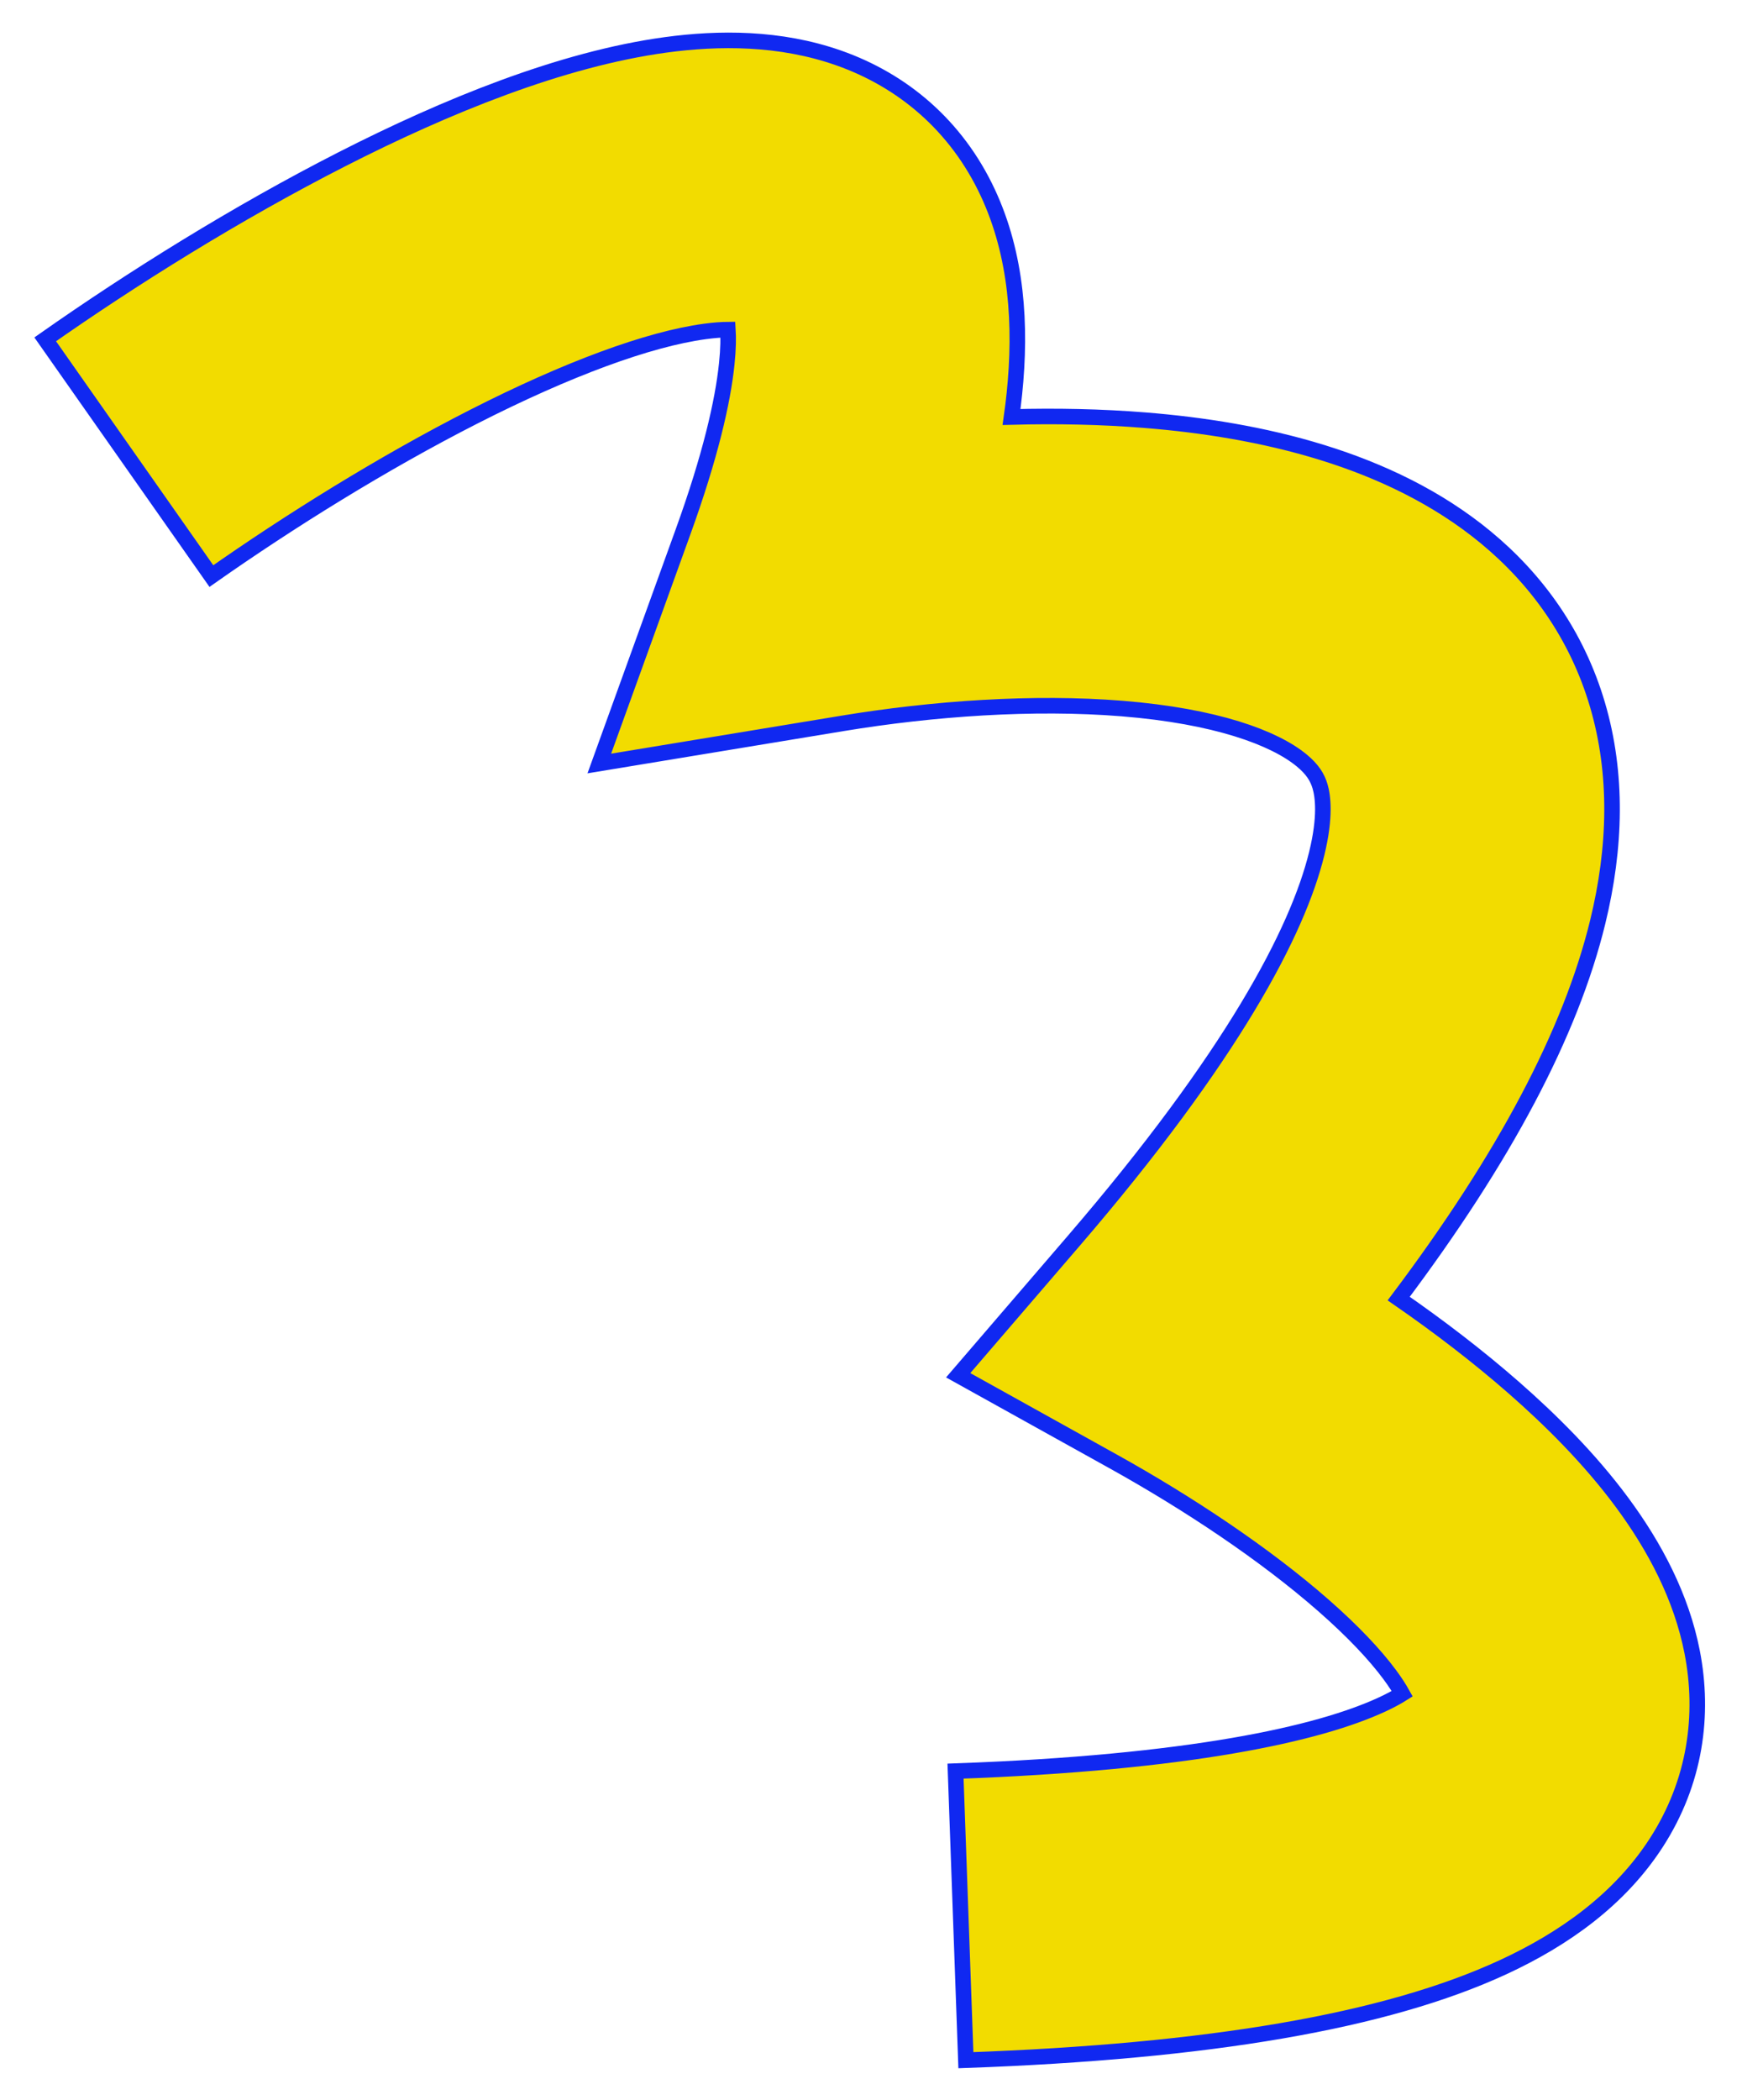 <svg width="112" height="135" viewBox="0 0 112 135" fill="none" xmlns="http://www.w3.org/2000/svg">
<path fillRule="evenodd" clipRule="evenodd" d="M72.15 45.544C66.433 45.082 59.968 45.541 54.178 46.496L38.532 49.076L43.923 34.163C45.664 29.345 46.473 25.836 46.726 23.387C46.828 22.402 46.83 21.686 46.799 21.188C46.428 21.191 45.938 21.221 45.312 21.306C41.693 21.798 36.493 23.71 30.448 26.789C24.578 29.78 18.591 33.517 13.59 37.029L2.906 21.812C8.464 17.91 15.203 13.689 22.009 10.222C28.639 6.844 36.064 3.8 42.804 2.883C46.198 2.421 50.133 2.394 53.919 3.724C58.023 5.165 61.49 8.061 63.511 12.389C65.381 16.396 65.675 20.896 65.22 25.298C65.169 25.793 65.108 26.294 65.036 26.803C67.91 26.725 70.808 26.782 73.646 27.011C80.953 27.601 89.34 29.442 95.513 34.529C98.773 37.216 101.385 40.795 102.71 45.304C104.015 49.746 103.892 54.474 102.723 59.266C100.977 66.421 96.723 74.428 89.928 83.469C92.518 85.262 95.04 87.19 97.342 89.207C101.973 93.266 107.423 99.133 108.798 106.199C109.579 110.214 109.016 114.531 106.493 118.441C104.126 122.11 100.54 124.641 96.664 126.435C89.087 129.943 77.703 131.866 62.1 132.424L61.435 113.843C76.453 113.306 84.762 111.457 88.853 109.563C89.422 109.3 89.846 109.064 90.156 108.869C89.967 108.531 89.706 108.121 89.352 107.643C88.394 106.35 86.971 104.841 85.088 103.191C81.315 99.884 76.382 96.61 71.574 93.938L61.605 88.398L69.041 79.751C79.213 67.923 83.435 59.878 84.66 54.857C85.238 52.489 85.056 51.174 84.871 50.545C84.706 49.983 84.398 49.462 83.689 48.877C81.922 47.421 78.165 46.029 72.15 45.544Z" fill="#F2DC00" stroke="#1028F1" strokeWidth="4"/>
</svg>

